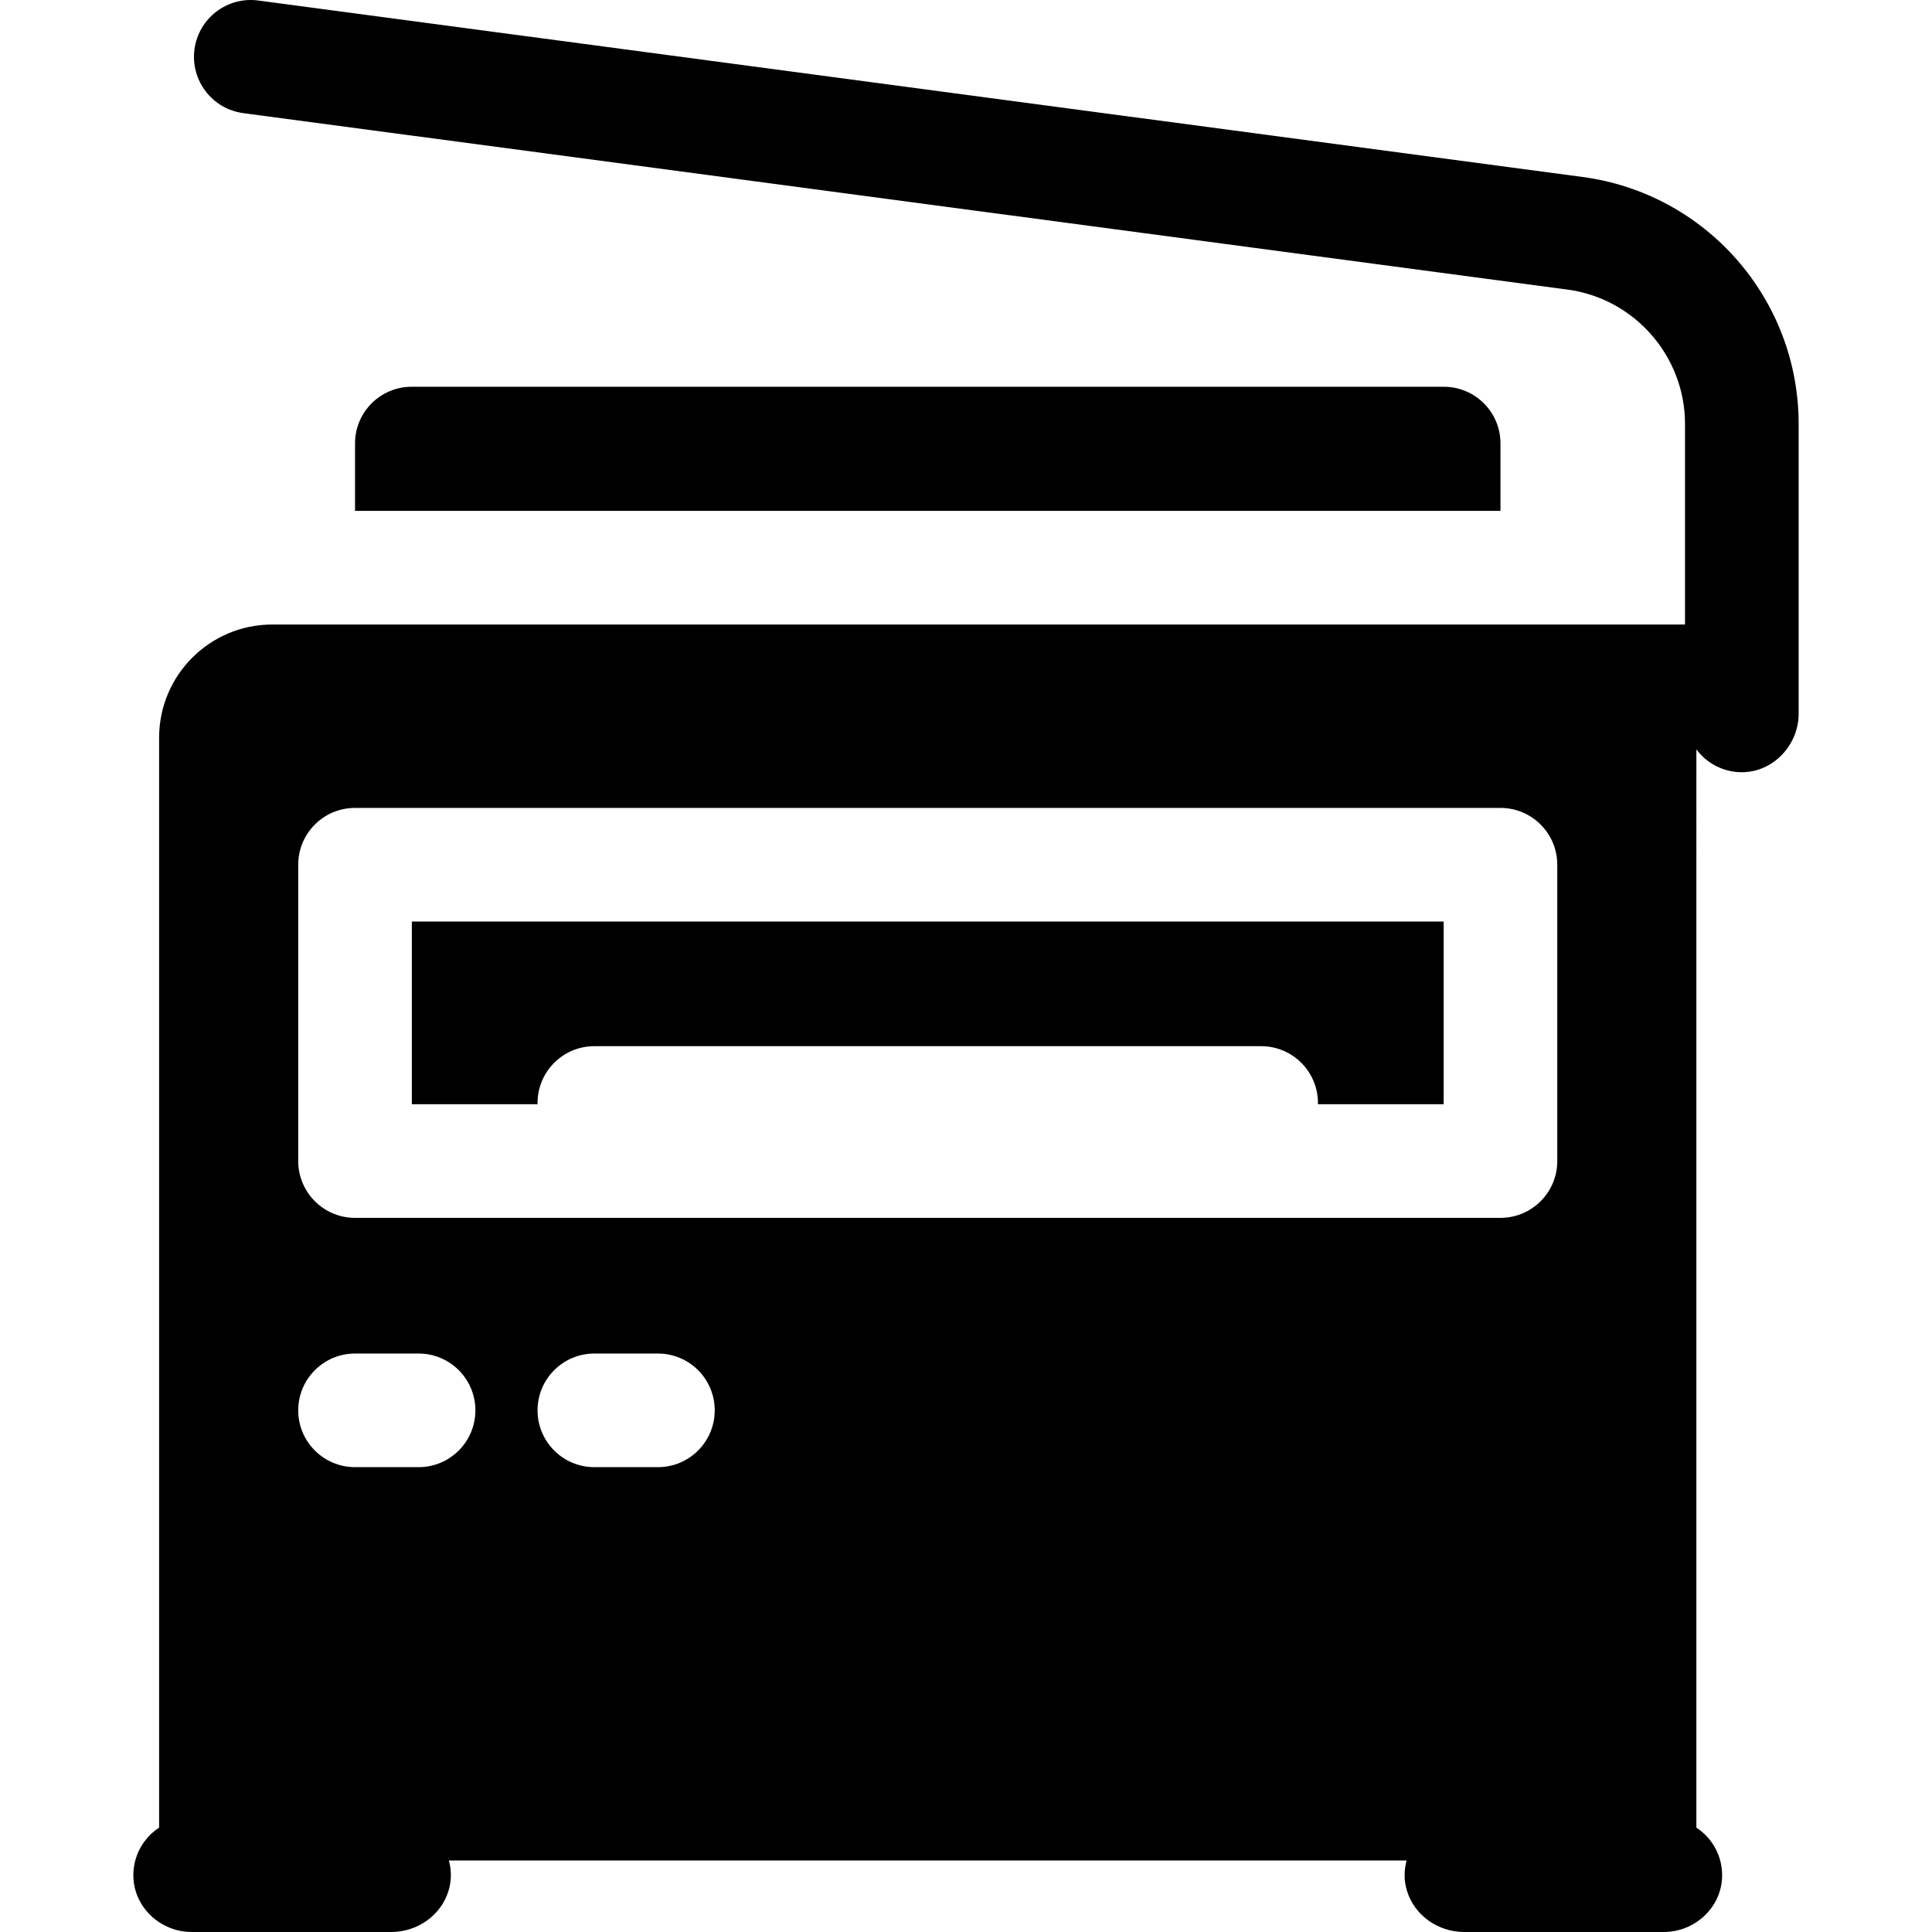 <?xml version="1.0" encoding="iso-8859-1"?>
<!-- Generator: Adobe Illustrator 19.0.0, SVG Export Plug-In . SVG Version: 6.00 Build 0)  -->
<svg xmlns="http://www.w3.org/2000/svg" xmlns:xlink="http://www.w3.org/1999/xlink" version="1.1" id="Capa_1" x="0px" y="0px" viewBox="0 0 512 512" style="enable-background:new 0 0 512 512;" xml:space="preserve">
<g>
	<g>
		<path d="M382.638,102.498h-273.55c-8.284,0-15,6.716-15,15v17.895h303.55v-17.895    C397.638,109.214,390.922,102.498,382.638,102.498z"/>
	</g>
</g>
<g>
	<g>
		<path d="M419.356,46.893L68.45,0.135c-8.24-1.104-15.812,4.692-16.911,12.934c-1.098,8.242,4.693,15.814,12.935,16.912    l350.905,46.757c17.769,2.368,31.168,17.672,31.168,35.598v53.167H72.167c-16.569,0-30,13.432-30,30v288.843    c-4.182,2.737-6.924,7.492-6.823,12.887C35.499,505.507,42.554,512,50.829,512h52.85c6.871,0,13.161-4.326,15.177-10.895    c0.88-2.867,0.767-5.576,0.102-8.059h253.809c-0.665,2.483-0.778,5.192,0.102,8.059c2.016,6.569,8.305,10.895,15.177,10.895h52.85    c8.276,0,15.331-6.493,15.486-14.767c0.101-5.395-2.641-10.149-6.823-12.887V198.6c2.714,3.623,7.009,5.993,11.871,6.048    c8.376,0.094,15.228-7.117,15.228-15.493v-76.819C476.658,79.244,452.159,51.263,419.356,46.893z M110.929,388.812H94.087    c-8.315,0-15.055-6.741-15.055-15.055c0-8.314,6.741-15.055,15.055-15.055h16.842c8.315,0,15.055,6.741,15.055,15.055    C125.984,382.071,119.244,388.812,110.929,388.812z M174.354,388.812h-16.842c-8.315,0-15.055-6.741-15.055-15.055    c0-8.314,6.741-15.055,15.055-15.055h16.842c8.315,0,15.055,6.741,15.055,15.055C189.409,382.071,182.669,388.812,174.354,388.812    z M412.692,307.691c0,8.315-6.741,15.055-15.055,15.055H94.087c-8.315,0-15.055-6.741-15.055-15.055v-78.53    c0-8.315,6.741-15.055,15.055-15.055h303.55c8.315,0,15.055,6.741,15.055,15.055V307.691z"/>
	</g>
</g>
<g>
	<g>
		<path d="M109.142,244.216v48.42h33.331c-0.002-0.112-0.016-0.221-0.016-0.333c0-8.315,6.741-15.055,15.055-15.055h176.701    c8.315,0,15.055,6.741,15.055,15.055c0,0.112-0.014,0.221-0.017,0.333h33.331v-48.42H109.142z"/>
	</g>
</g>
<g>
</g>
<g>
</g>
<g>
</g>
<g>
</g>
<g>
</g>
<g>
</g>
<g>
</g>
<g>
</g>
<g>
</g>
<g>
</g>
<g>
</g>
<g>
</g>
<g>
</g>
<g>
</g>
<g>
</g>
</svg>

